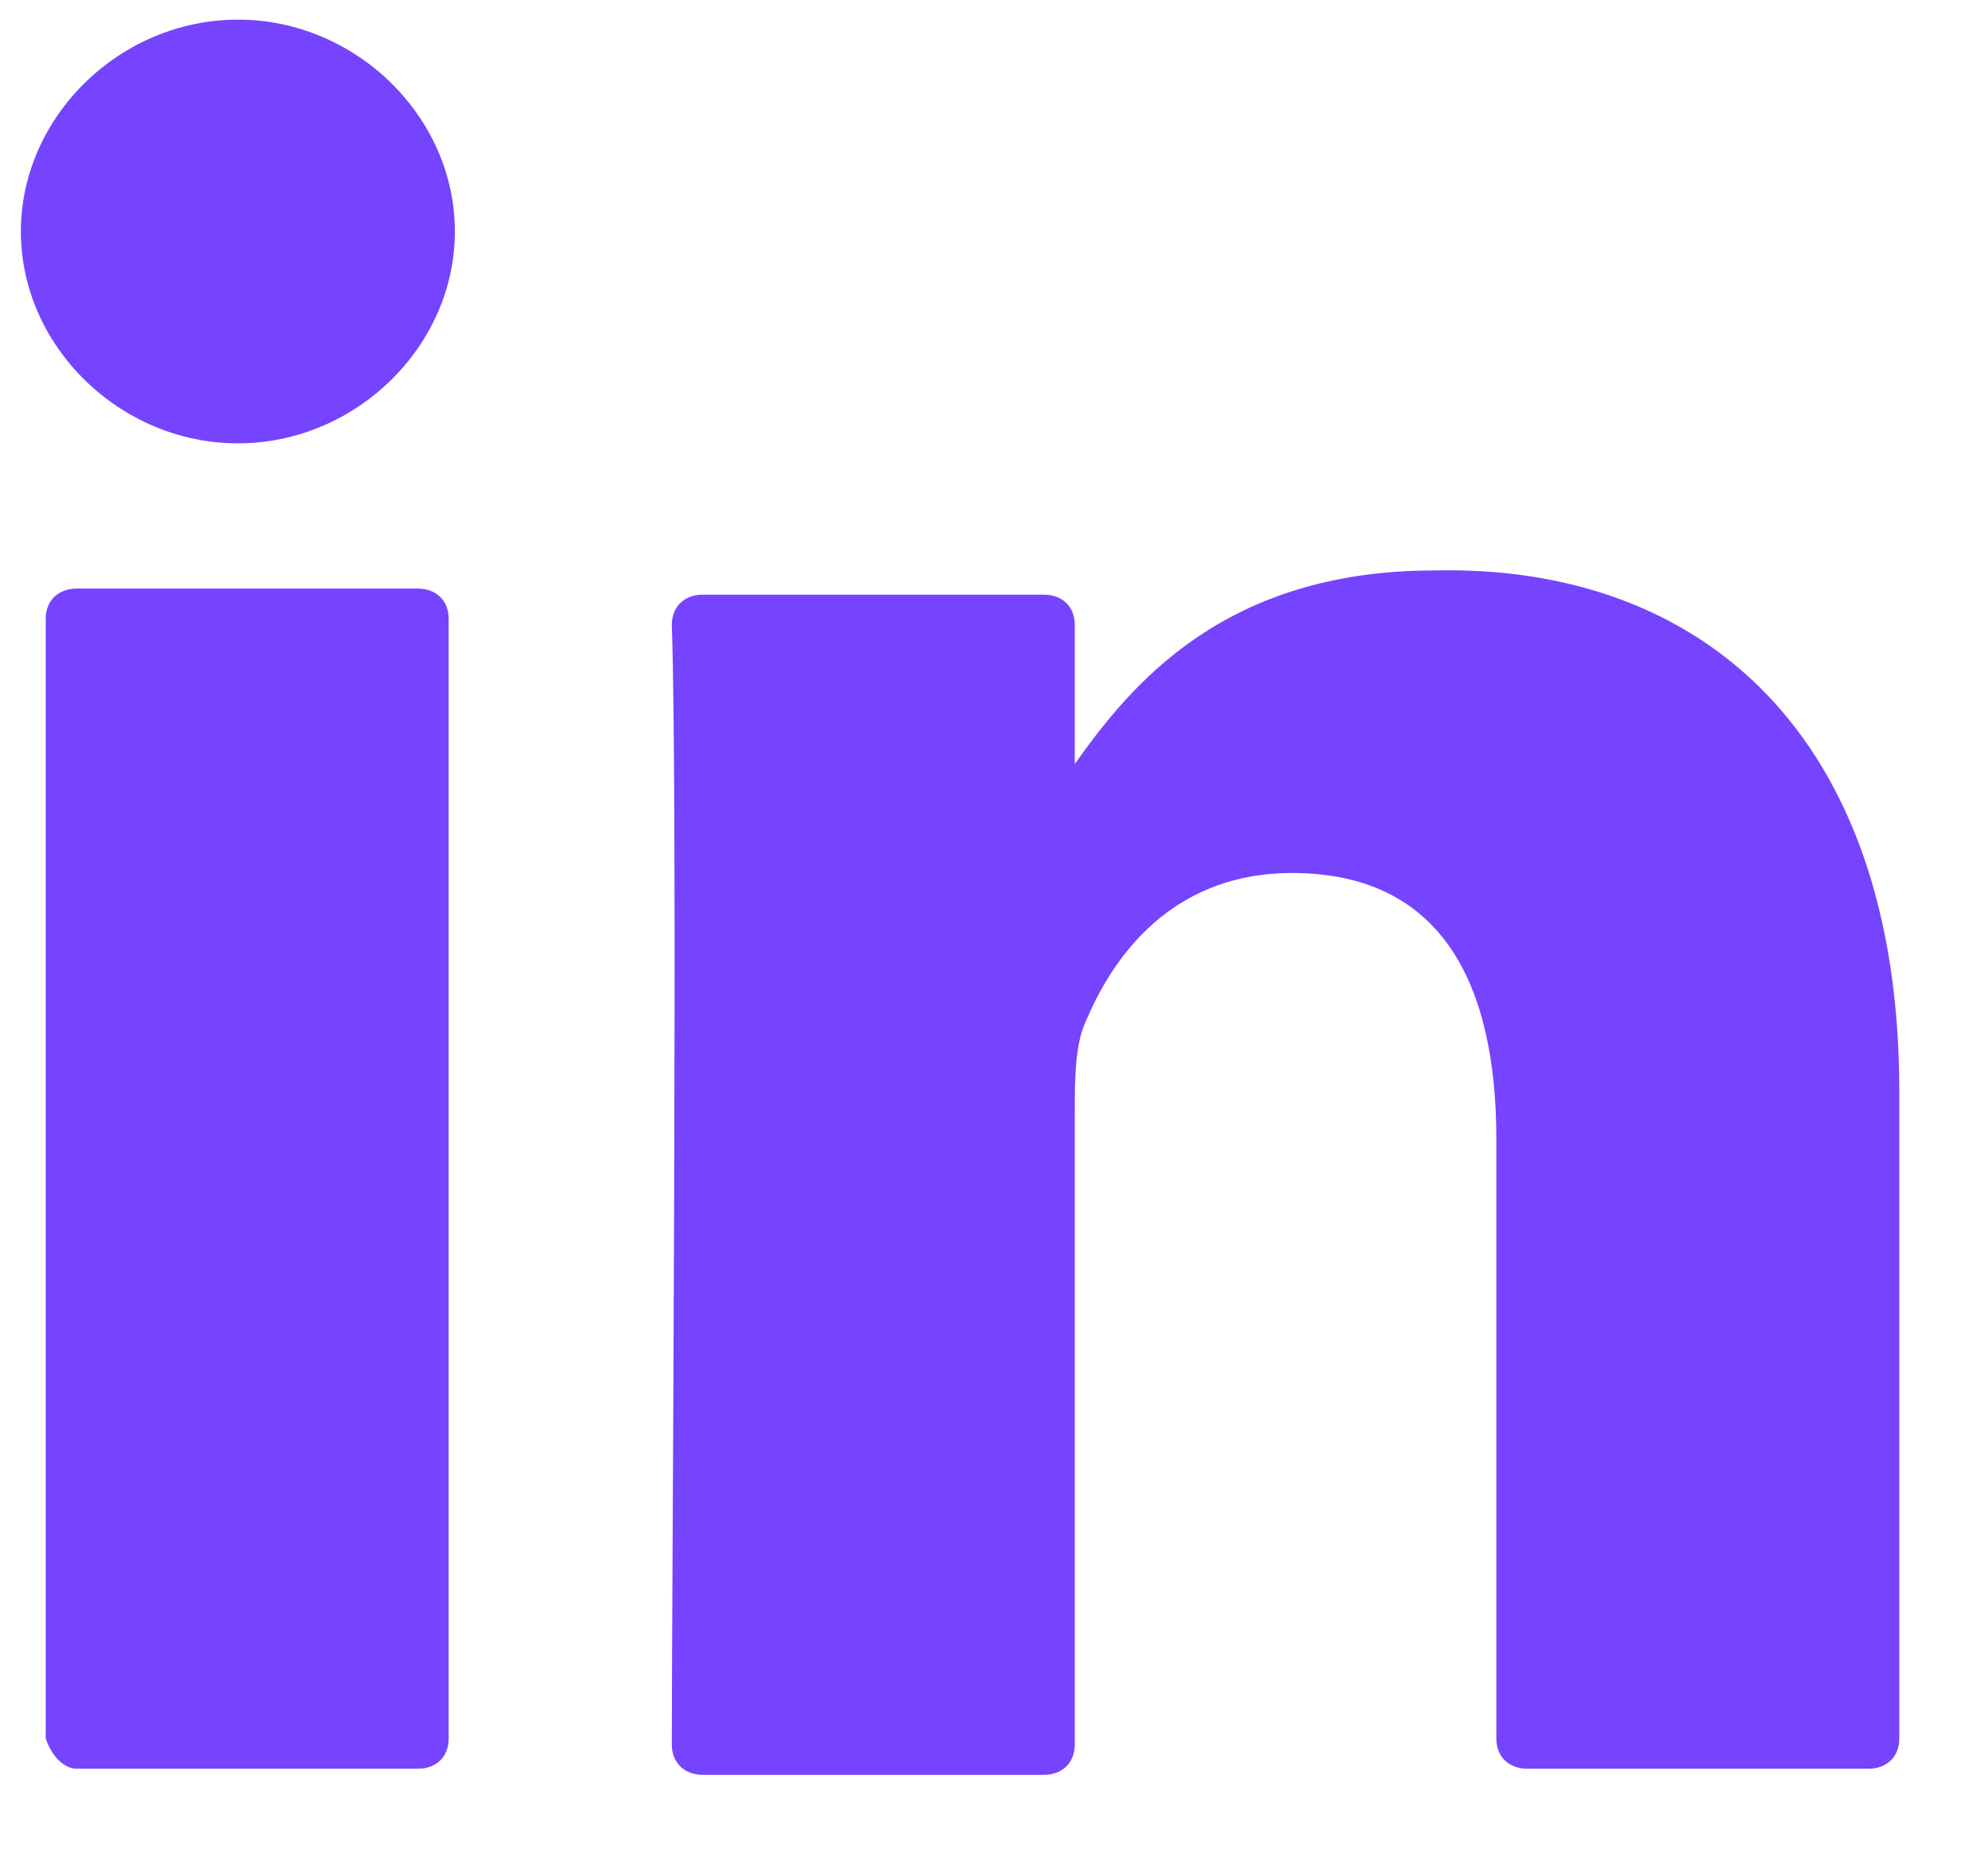 <svg width="16" height="15" viewBox="0 0 16 15" fill="none" xmlns="http://www.w3.org/2000/svg">
<path d="M15.286 8.78L15.286 13.992C15.286 14.138 15.186 14.235 15.037 14.235L12.293 14.235C12.143 14.235 12.043 14.138 12.043 13.992L12.043 9.169C12.043 7.903 11.594 7.026 10.397 7.026C9.499 7.026 9 7.611 8.75 8.195C8.65 8.39 8.65 8.682 8.65 8.975L8.65 14.04C8.65 14.186 8.551 14.284 8.401 14.284L5.657 14.284C5.507 14.284 5.407 14.186 5.407 14.04C5.407 12.774 5.457 6.49 5.407 5.029C5.407 4.883 5.507 4.786 5.657 4.786L8.401 4.786C8.551 4.786 8.65 4.883 8.65 5.029L8.65 6.149C8.65 6.149 8.65 6.149 8.65 6.198L8.65 6.149C9.099 5.516 9.848 4.591 11.544 4.591C13.69 4.542 15.286 5.906 15.286 8.78ZM0.618 14.235L3.362 14.235C3.512 14.235 3.611 14.138 3.611 13.992L3.611 4.98C3.611 4.834 3.512 4.737 3.362 4.737L0.618 4.737C0.468 4.737 0.368 4.834 0.368 4.98L0.368 13.992C0.418 14.138 0.518 14.235 0.618 14.235Z" fill="#7643FF"/>
<path d="M3.661 1.863C3.661 2.788 2.863 3.568 1.915 3.568C0.967 3.568 0.168 2.788 0.168 1.863C0.168 0.938 0.967 0.158 1.915 0.158C2.863 0.158 3.661 0.938 3.661 1.863Z" fill="#7643FF"/>
</svg>

